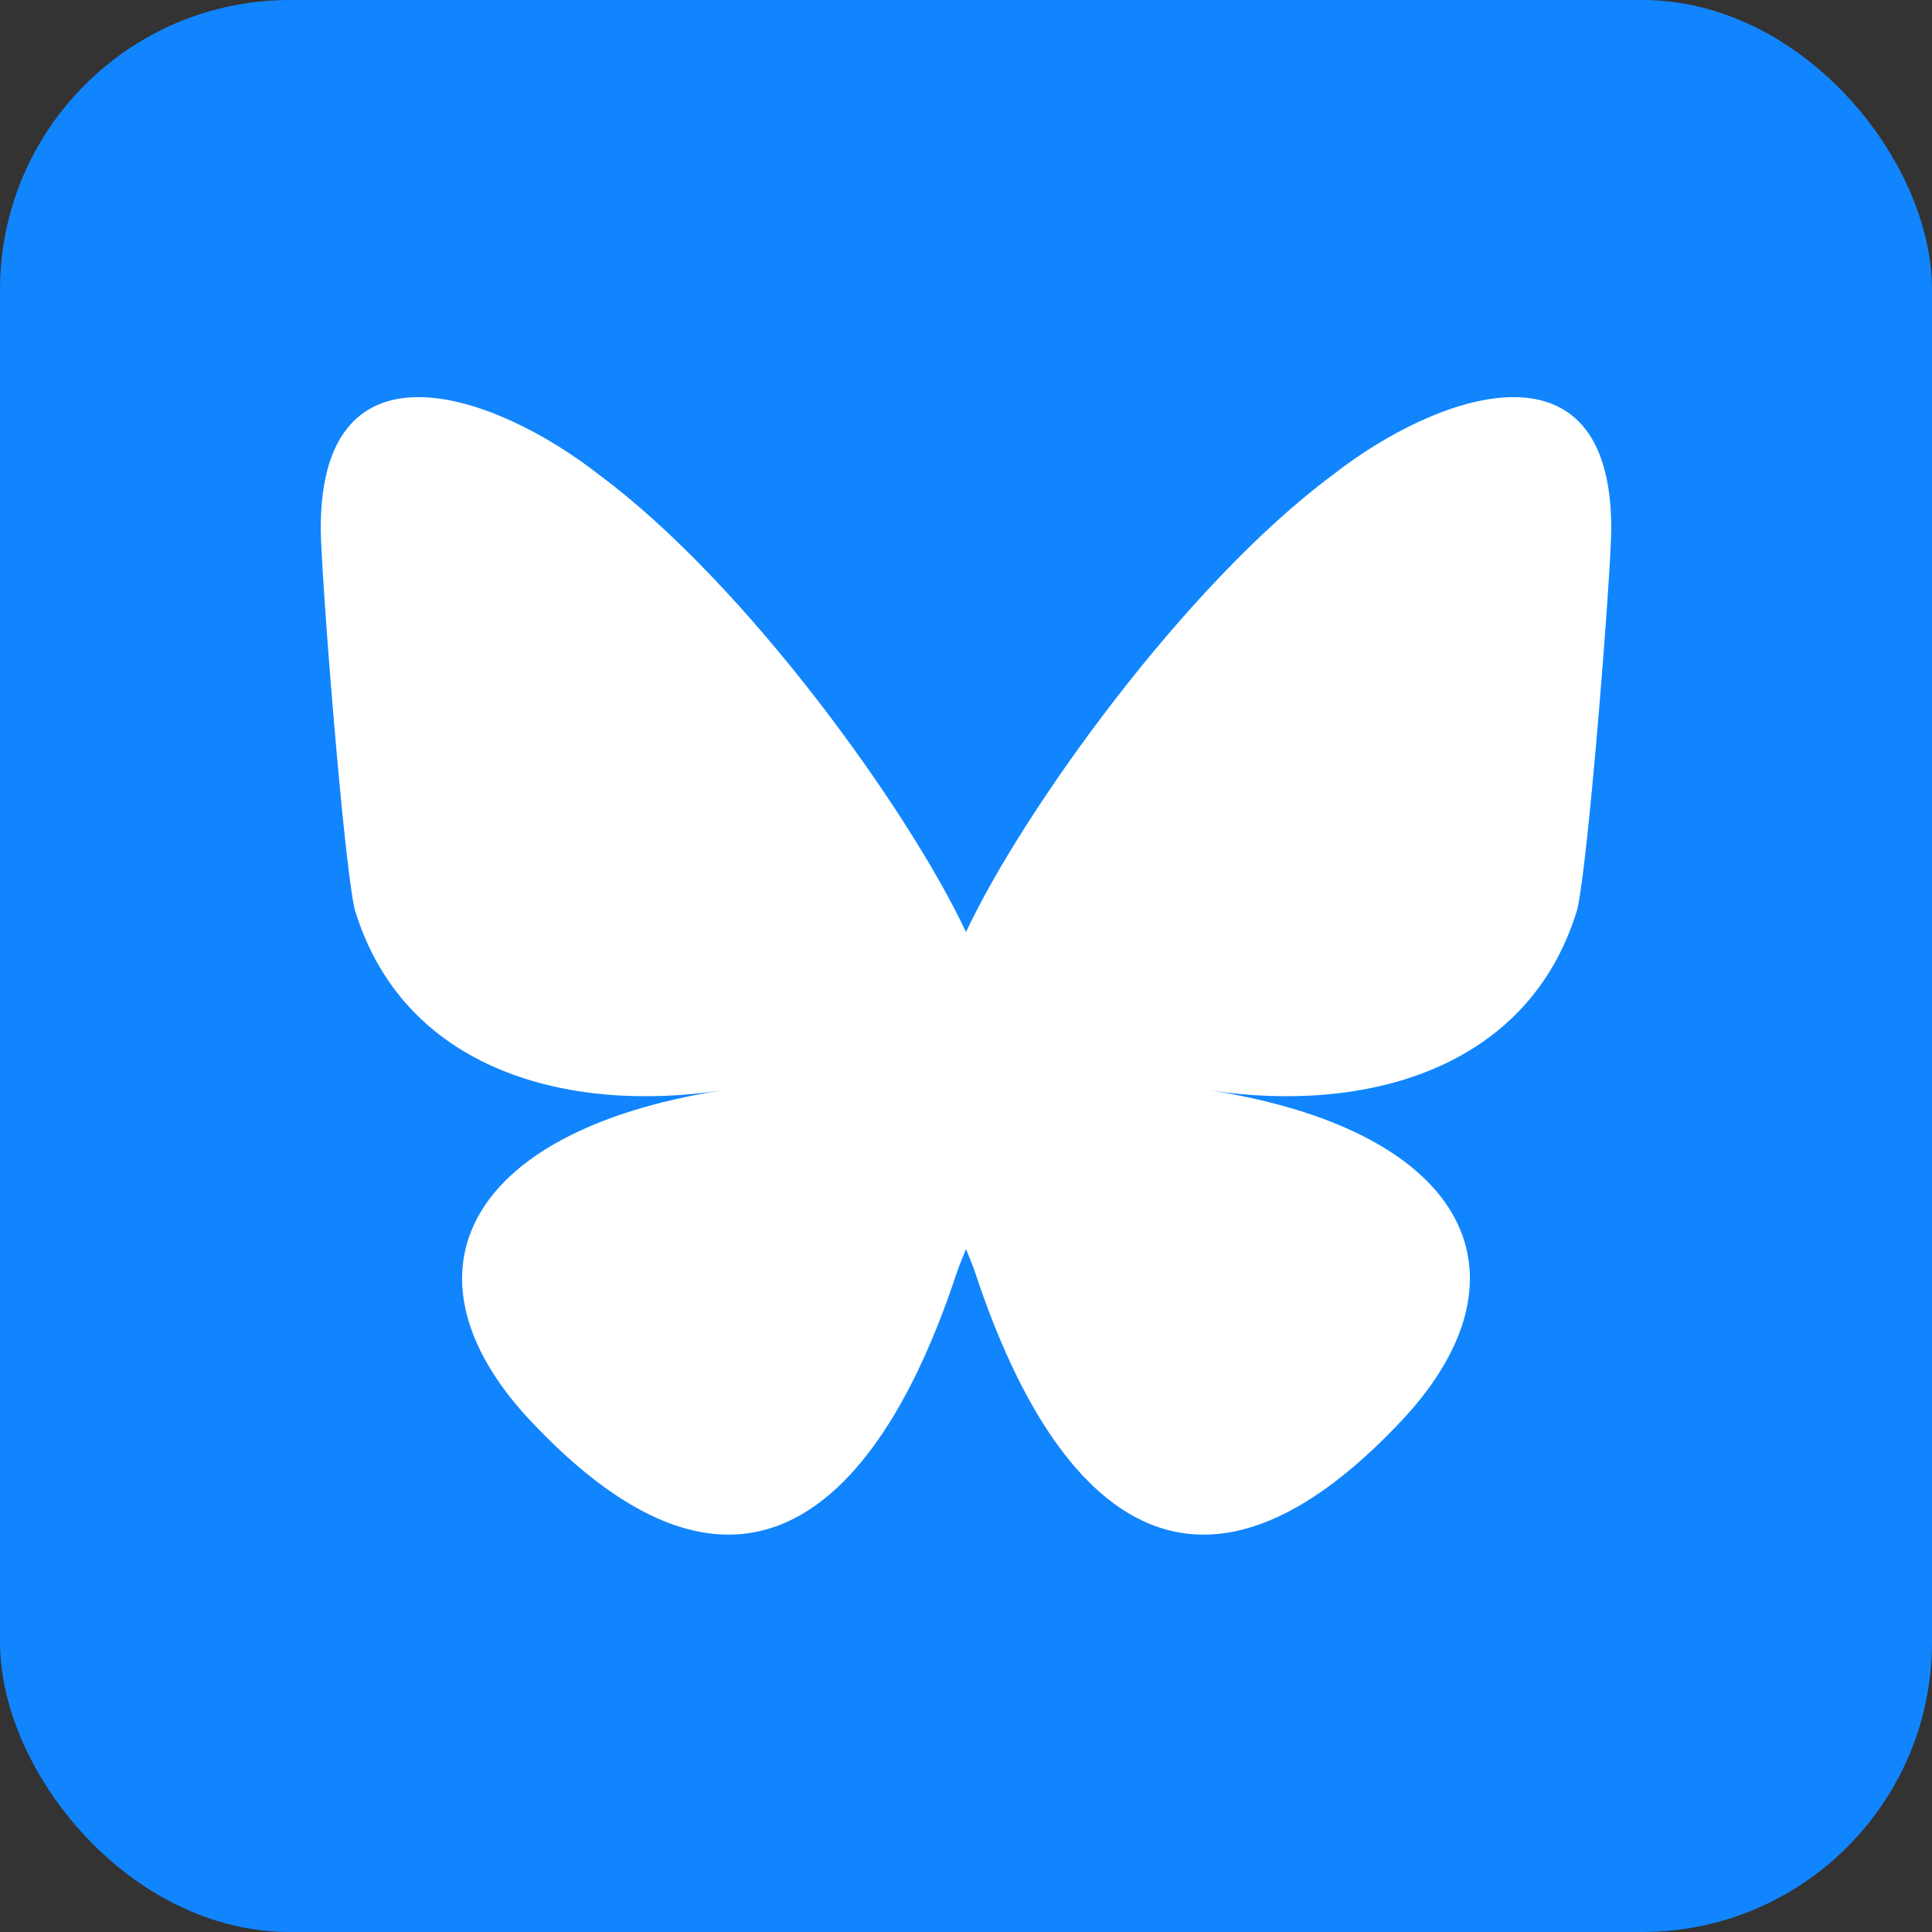 <svg xmlns="http://www.w3.org/2000/svg" id="Bluesky" viewBox="0 0 512 512">
  <rect x="0" y="0" width="512" height="512" fill="#333333" stroke="none"/>
  <rect width="512" height="512" rx="15%" fill="#1185fe"/>
  <path d="M159 126c39 29 82 89 97 121 15-32 58-92 97-121 28-22 74-38 74 14 0 11-6 88-9 101-13 43-57 54-97 48 69 11 87 50 49 89-72 75-104-18-112-42l-2-5-2 5c-8 24-40 117-112 42-38-39-20-78 49-89-40 6-84-5-97-48-3-13-9-90-9-101 0-52 46-36 74-14z" fill="#fff"/>
</svg>
